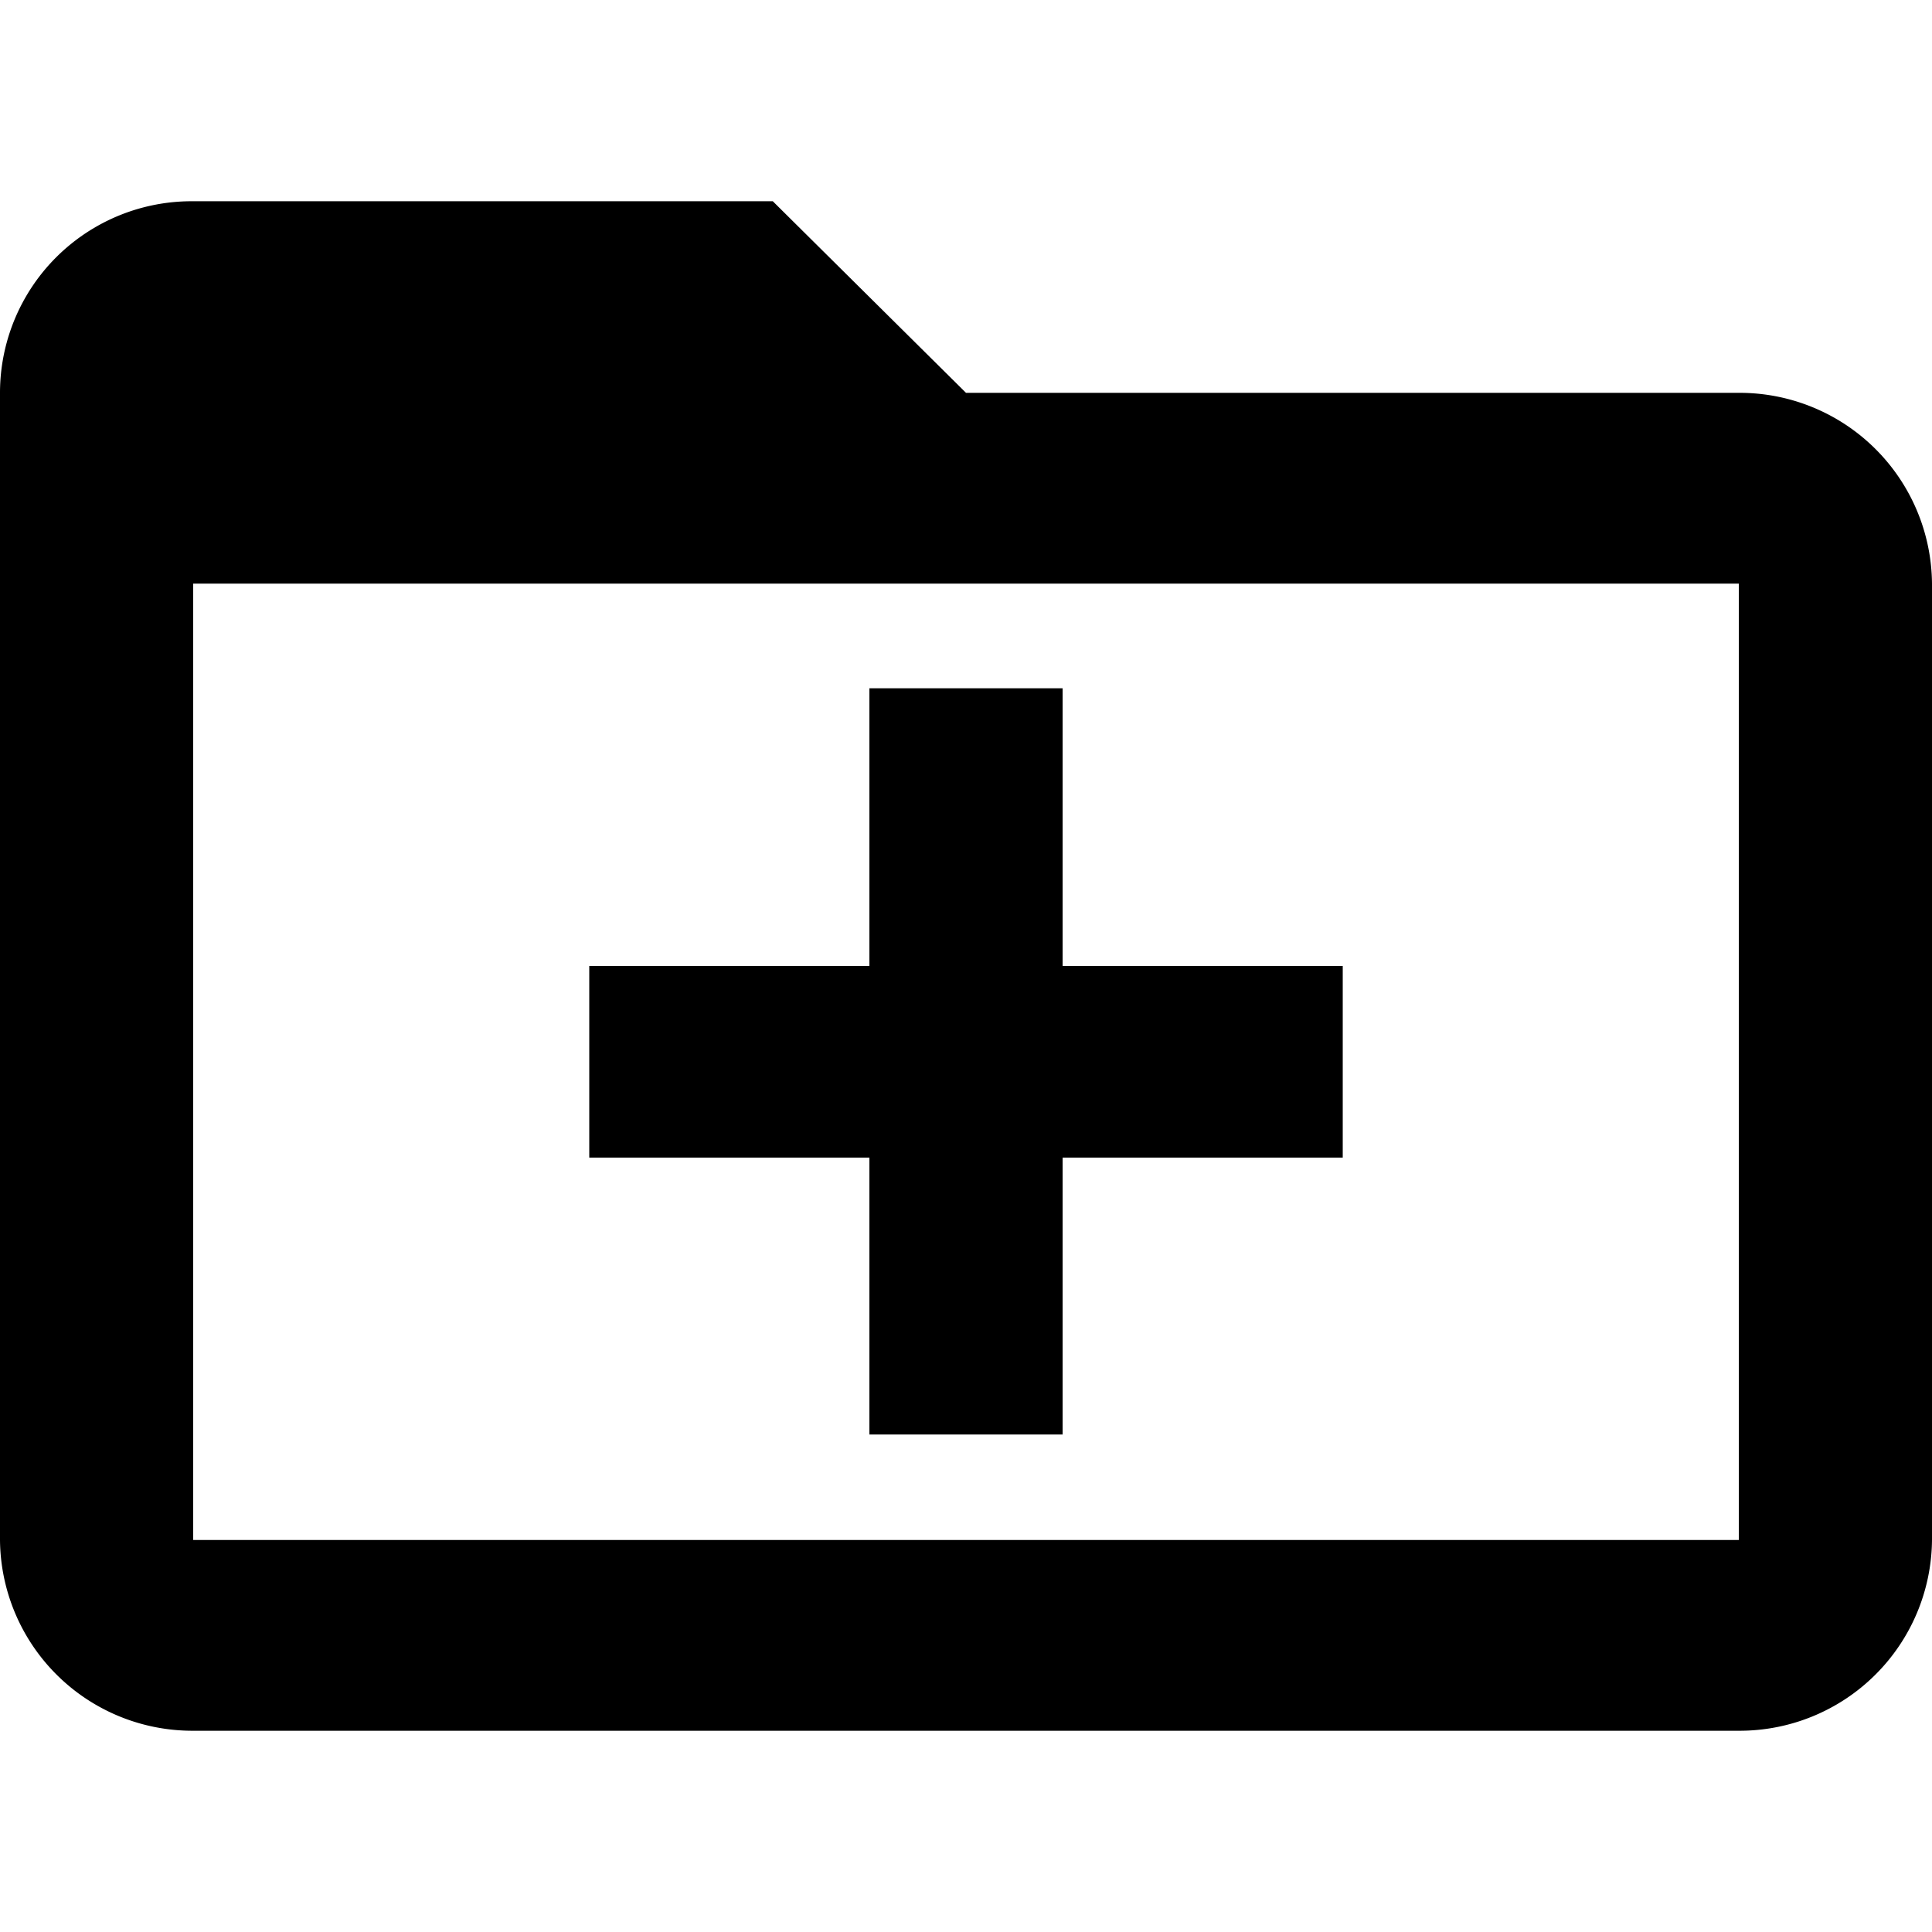 <svg xmlns="http://www.w3.org/2000/svg" width="24" height="24" viewBox="0 0 24 24"><title>HIMA_Folder_add_Element</title><g id="Ebene_2" data-name="Ebene 2"><g id="Icon"><rect width="24" height="24" style="fill:none"/><path d="M21.6,4.88H12L9.6,2.5H2.4A2.38,2.38,0,0,0,0,4.88V19.13A2.39,2.39,0,0,0,2.4,21.5H21.6A2.39,2.39,0,0,0,24,19.13V7.25A2.39,2.39,0,0,0,21.6,4.88Zm0,14.25H2.4V7.25H21.6Z"/><polygon points="10.8 17.82 13.2 17.82 13.2 14.38 16.68 14.38 16.68 12 13.2 12 13.2 8.55 10.8 8.55 10.8 12 7.32 12 7.32 14.38 10.8 14.38 10.8 17.82"/></g></g></svg>